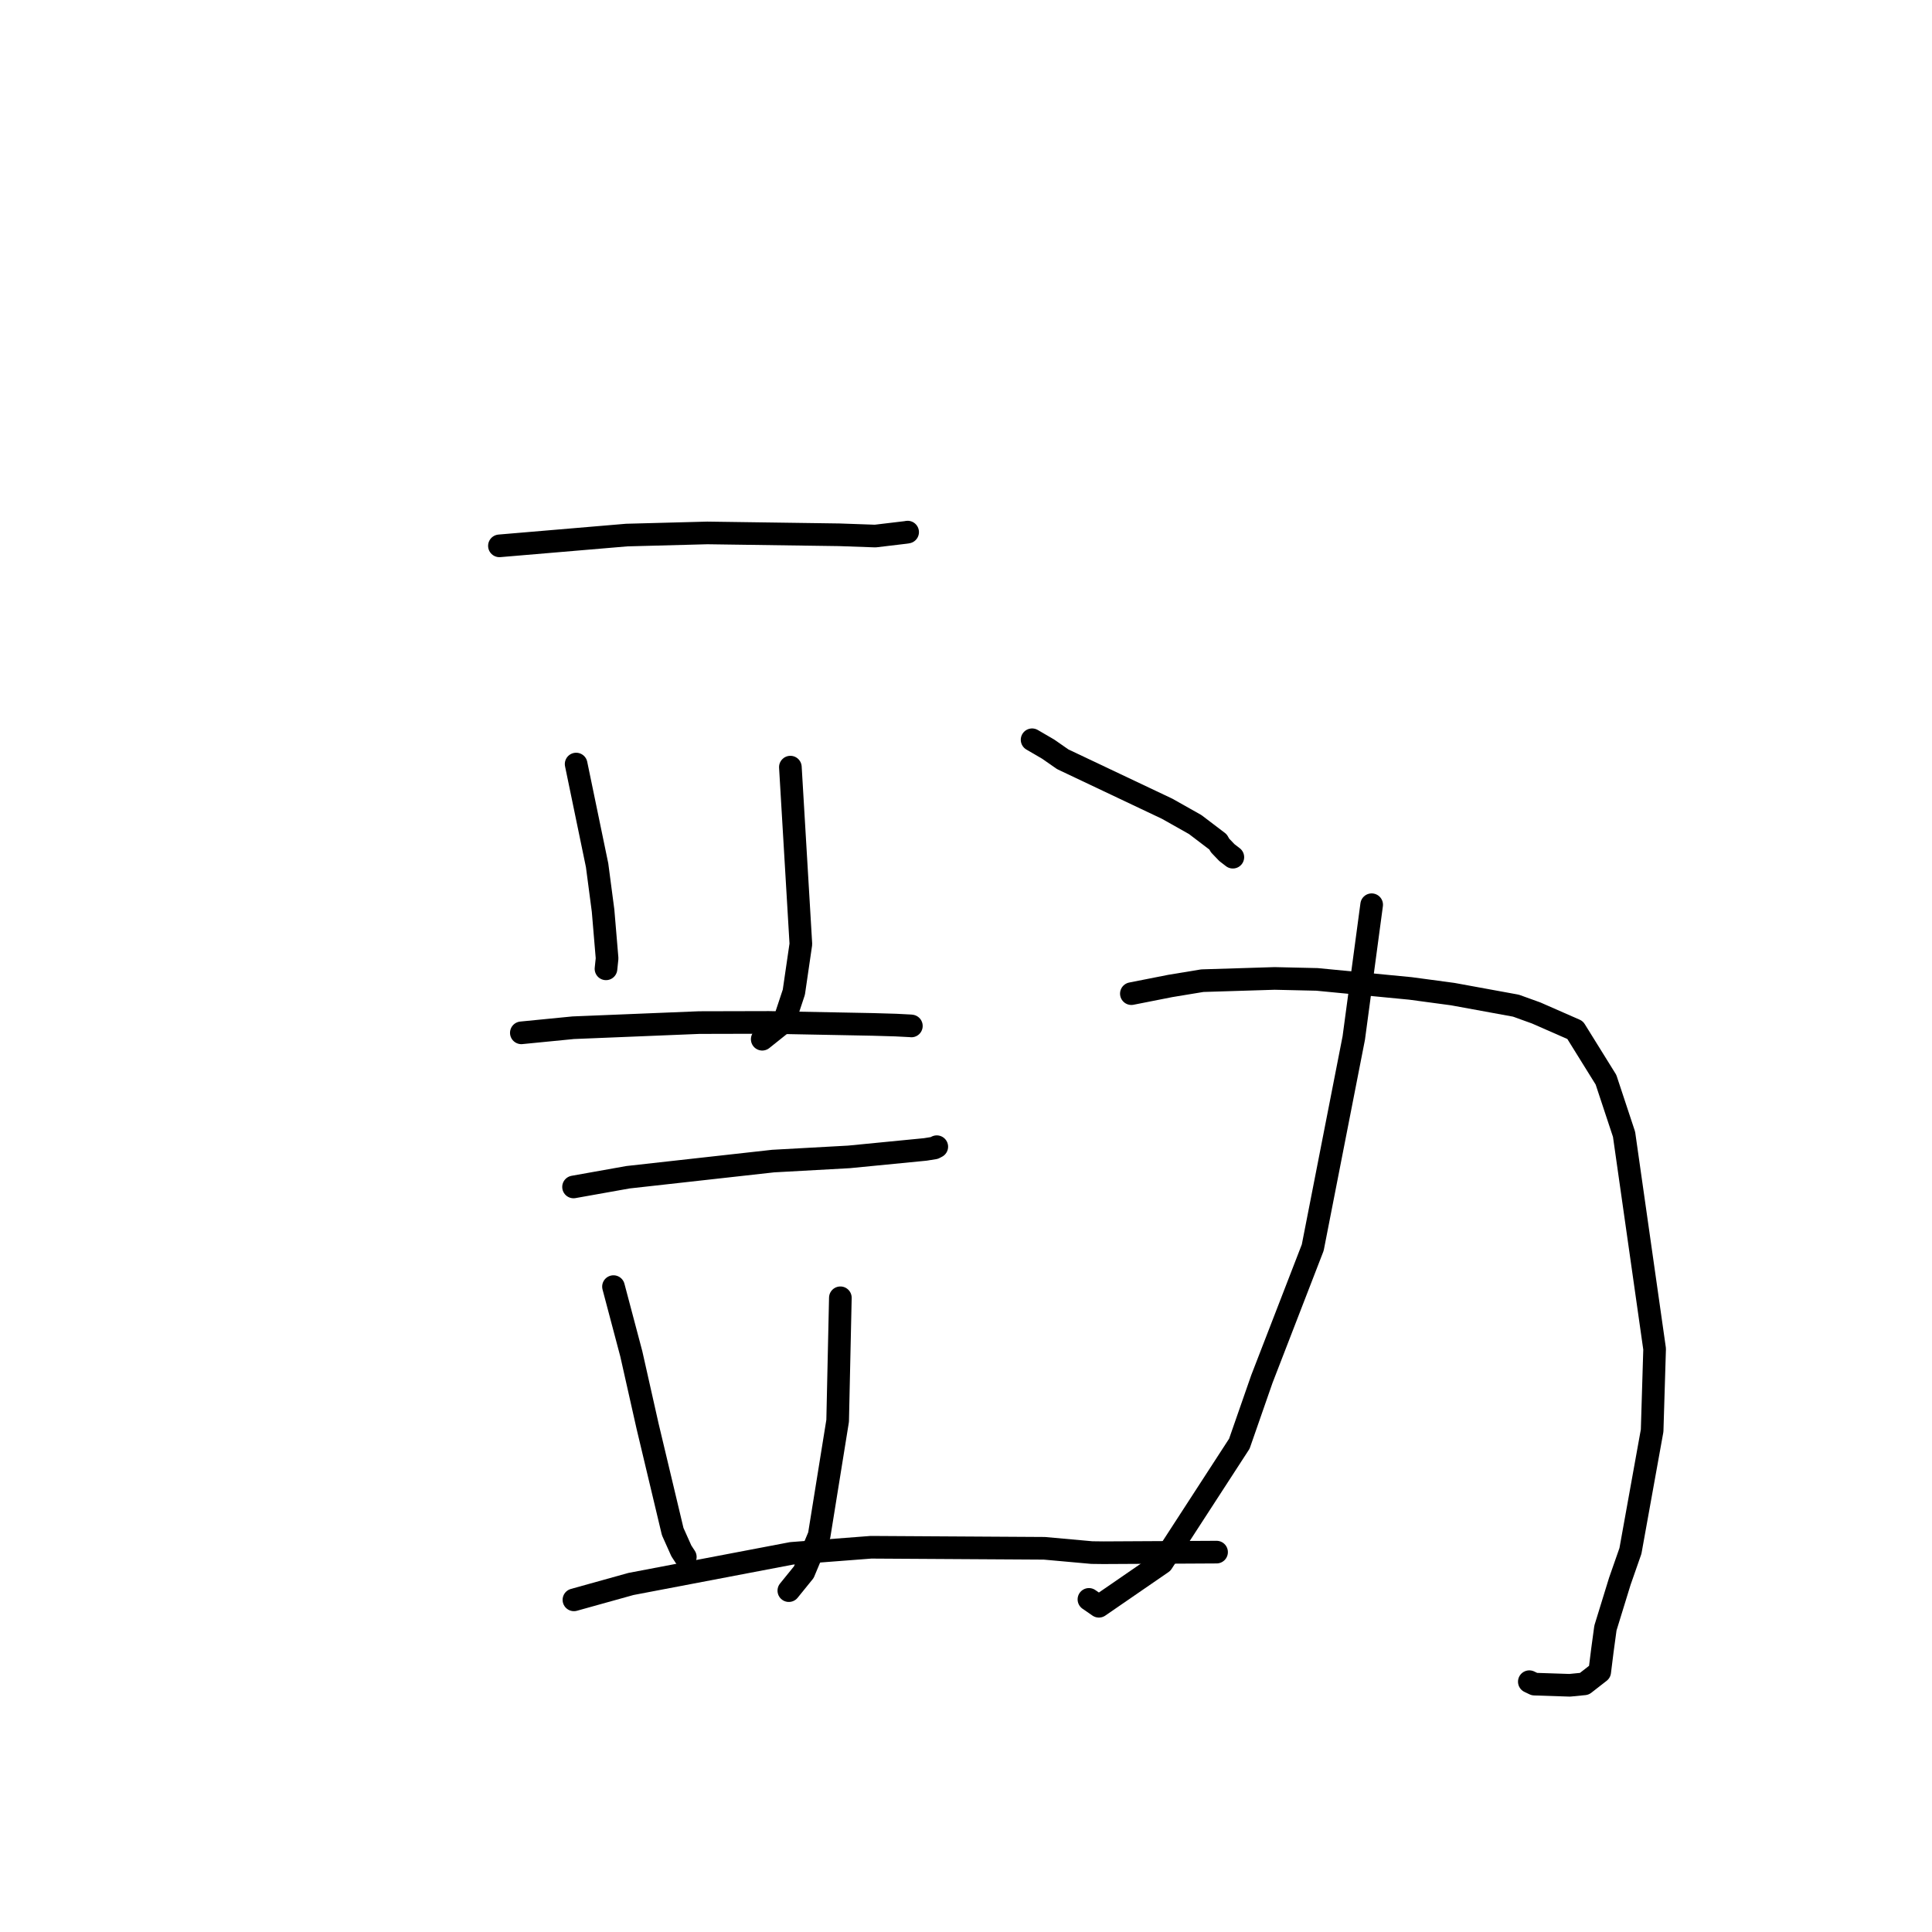 <?xml version="1.0" standalone="no"?>
    <svg width="256" height="256" xmlns="http://www.w3.org/2000/svg" version="1.1">
    <polyline stroke="black" stroke-width="3" stroke-linecap="round" fill="transparent" stroke-linejoin="round" points="66.176 72.328 83.037 70.899 93.727 70.616 111.205 70.862 115.972 71.03 120.08 70.541 120.248 70.509 120.265 70.506 120.266 70.506 " />
        <polyline stroke="black" stroke-width="3" stroke-linecap="round" fill="transparent" stroke-linejoin="round" points="76.341 101.241 79.119 114.651 79.91 120.662 80.442 126.985 80.31 128.255 80.299 128.354 80.297 128.375 " />
        <polyline stroke="black" stroke-width="3" stroke-linecap="round" fill="transparent" stroke-linejoin="round" points="104.729 101.649 106.119 125.093 105.188 131.472 103.886 135.396 101.258 137.495 100.999 137.702 " />
        <polyline stroke="black" stroke-width="3" stroke-linecap="round" fill="transparent" stroke-linejoin="round" points="69.08 136.855 75.952 136.179 92.646 135.498 101.891 135.476 115.633 135.739 118.709 135.829 120.64 135.929 120.75 135.943 120.76 135.945 120.761 135.945 " />
        <polyline stroke="black" stroke-width="3" stroke-linecap="round" fill="transparent" stroke-linejoin="round" points="75.998 157.277 83.215 155.99 102.443 153.849 112.496 153.294 122.604 152.306 123.806 152.113 124.124 151.945 124.127 151.943 124.129 151.943 " />
        <polyline stroke="black" stroke-width="3" stroke-linecap="round" fill="transparent" stroke-linejoin="round" points="81.29 170.483 83.651 179.394 85.804 188.962 89.135 202.938 90.283 205.503 90.801 206.294 90.807 206.303 " />
        <polyline stroke="black" stroke-width="3" stroke-linecap="round" fill="transparent" stroke-linejoin="round" points="111.352 171.963 110.993 188.263 108.545 203.455 106.51 208.318 104.706 210.544 104.525 210.767 " />
        <polyline stroke="black" stroke-width="3" stroke-linecap="round" fill="transparent" stroke-linejoin="round" points="76.048 211.989 83.605 209.884 104.886 205.829 115.417 205.02 138.383 205.158 144.67 205.725 146.207 205.744 159.839 205.671 161.202 205.664 " />
        <polyline stroke="black" stroke-width="3" stroke-linecap="round" fill="transparent" stroke-linejoin="round" points="136.758 98.023 138.897 99.27 140.818 100.608 154.662 107.168 158.368 109.257 161.393 111.556 161.667 112.032 162.57 112.975 163.054 113.347 163.258 113.504 163.358 113.582 " />
        <polyline stroke="black" stroke-width="3" stroke-linecap="round" fill="transparent" stroke-linejoin="round" points="181.753 119.881 179.382 137.539 173.945 165.311 167.205 182.729 164.22 191.298 153.985 207.073 145.608 212.838 144.289 211.927 " />
        <polyline stroke="black" stroke-width="3" stroke-linecap="round" fill="transparent" stroke-linejoin="round" points="149.912 131.663 155.063 130.646 159.31 129.945 168.893 129.648 174.509 129.776 186.89 130.971 192.503 131.726 200.867 133.256 203.549 134.222 208.711 136.487 212.802 143.072 215.196 150.304 219.245 178.744 218.916 189.564 216.041 205.509 214.636 209.526 212.728 215.72 212.321 218.716 211.97 221.53 209.932 223.118 207.997 223.309 203.318 223.155 202.643 222.832 " />
        </svg>